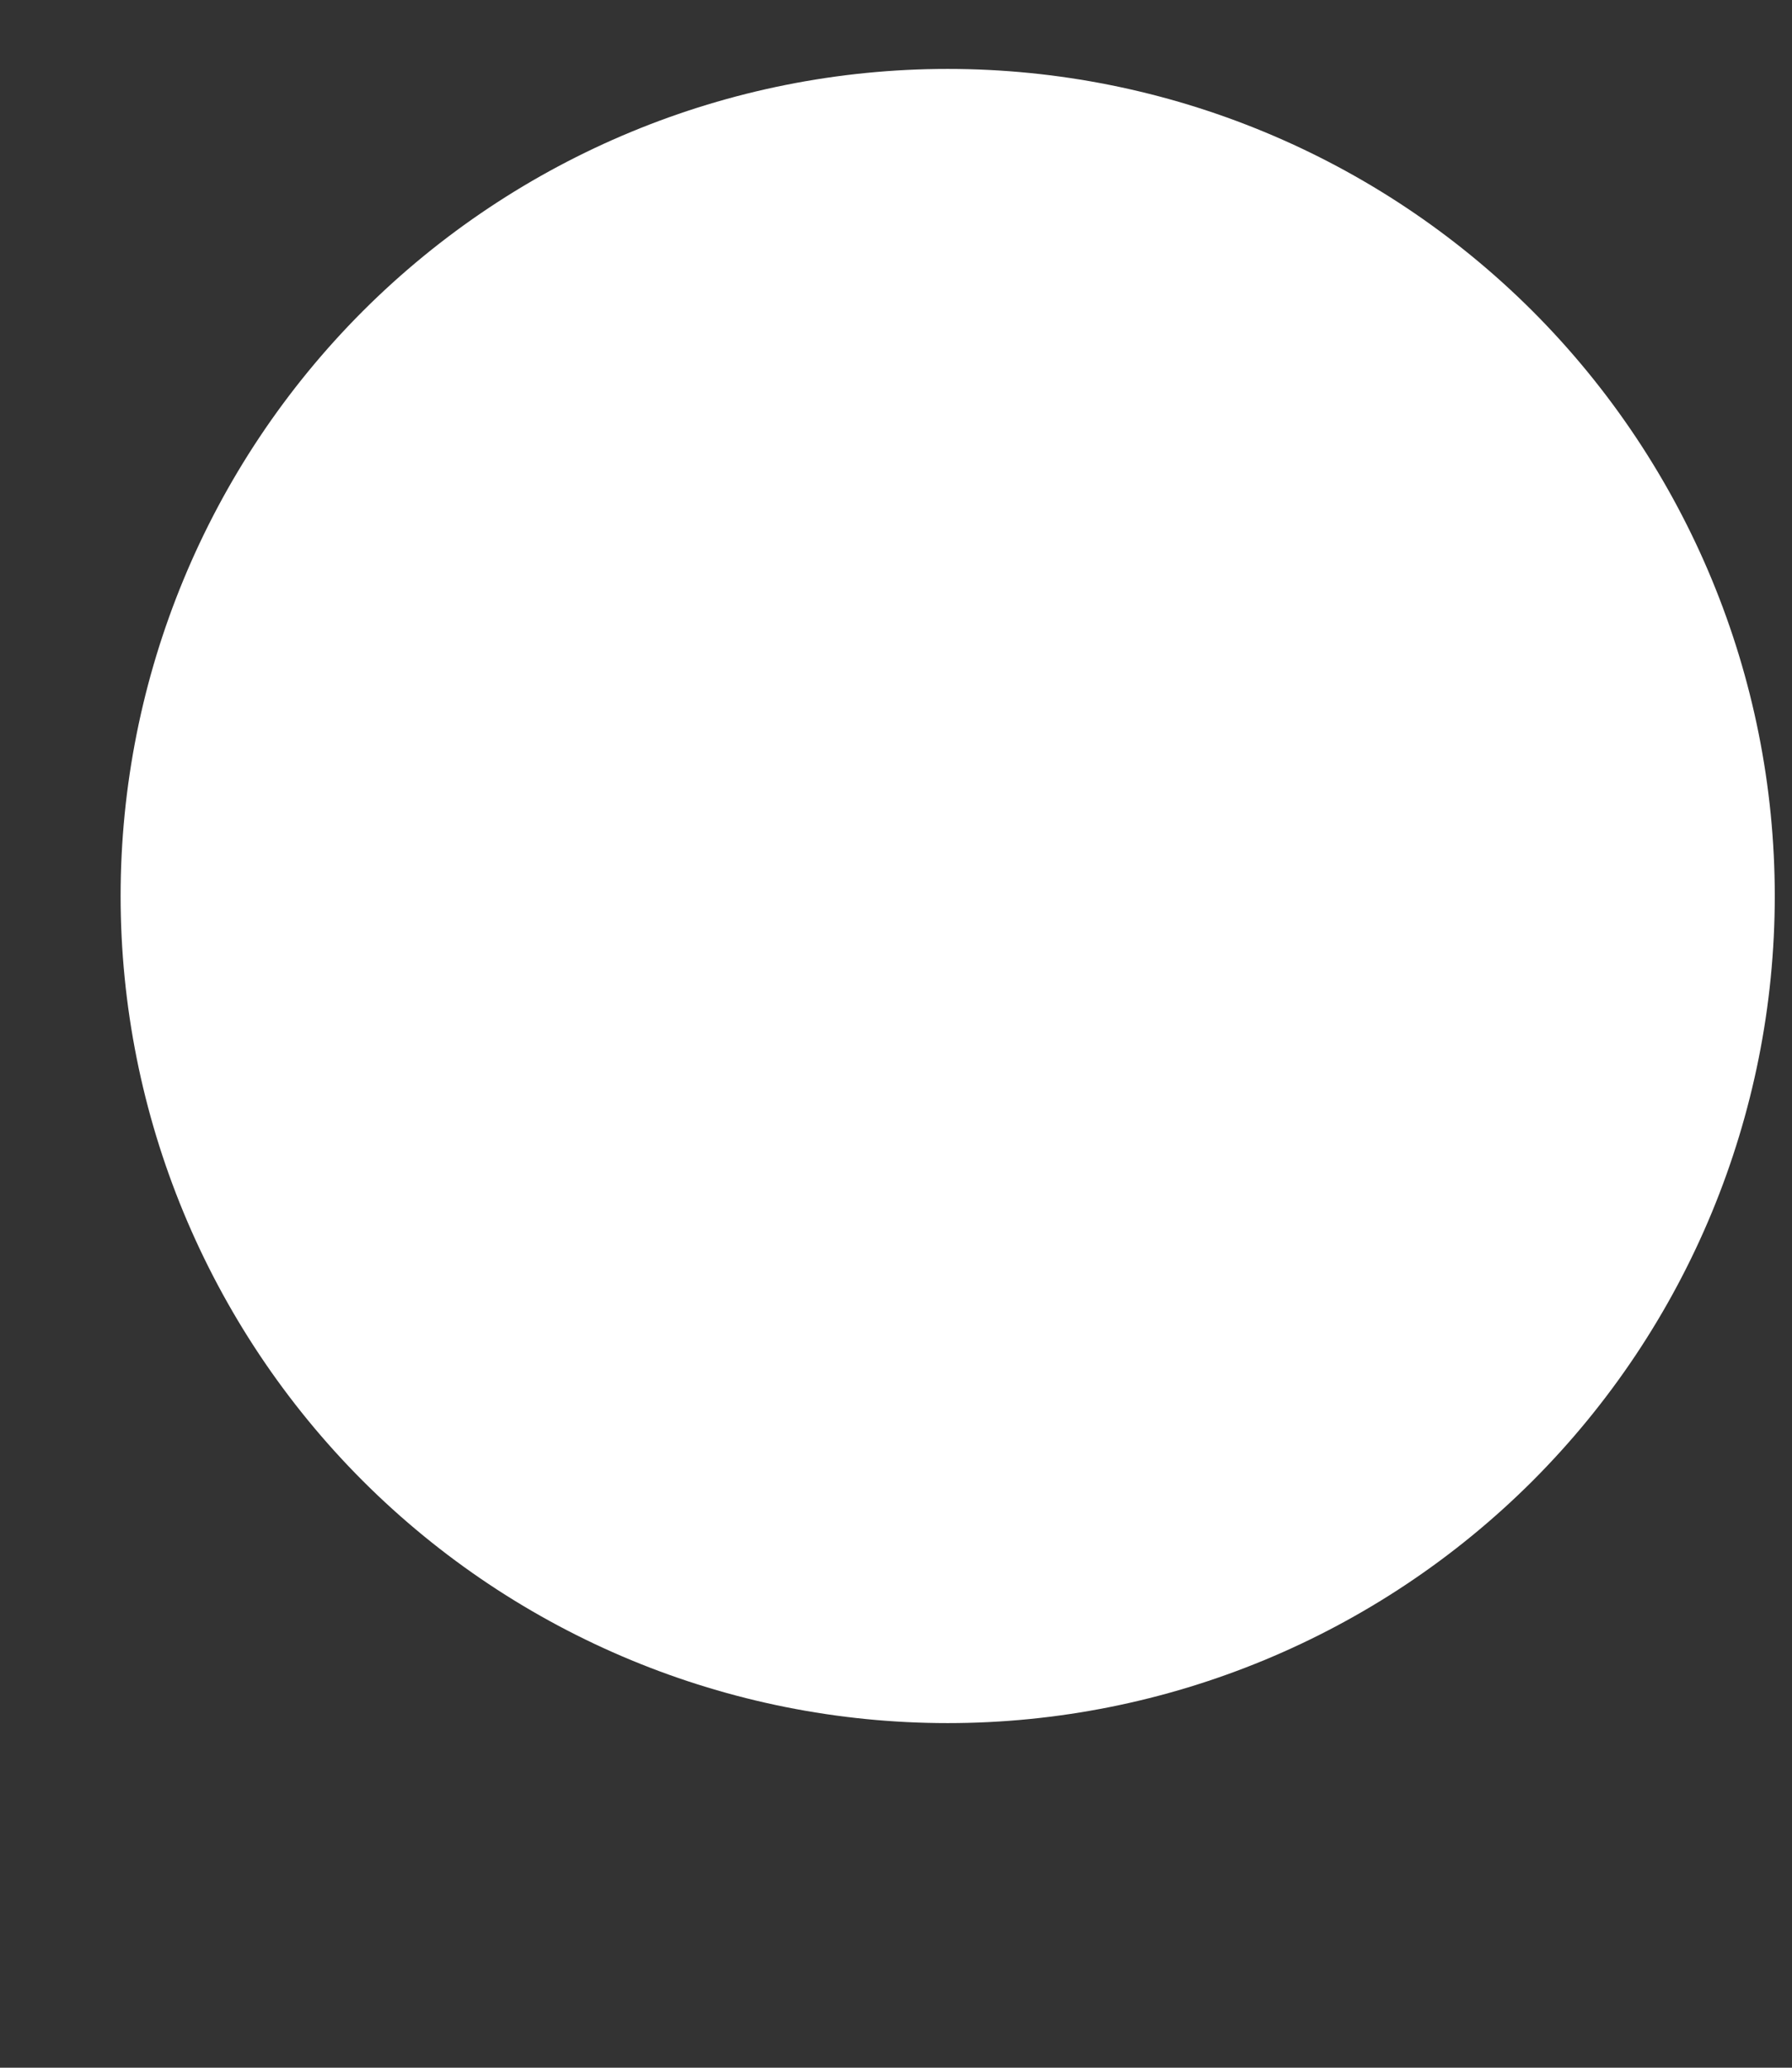<svg width="13" height="15" viewBox="0 0 13 15" fill="none" xmlns="http://www.w3.org/2000/svg">
<rect x="0" y="0" width="13" height="15" fill="#333333" stroke="none"/>
<g clip-path="url(#clip0_475_869)">
<path d="M6.875 12.5C8.466 12.5 9.992 11.868 11.118 10.743C12.243 9.617 12.875 8.091 12.875 6.5C12.875 4.909 12.243 3.383 11.118 2.257C9.992 1.132 8.466 0.5 6.875 0.5C5.284 0.5 3.758 1.132 2.632 2.257C1.507 3.383 0.875 4.909 0.875 6.5C0.875 8.091 1.507 9.617 2.632 10.743C3.758 11.868 5.284 12.5 6.875 12.5Z" fill="white"/>
</g>
<defs>
<clipPath id="clip0_475_869">
<path d="M0.875 0.5H12.875V12.5H0.875V0.5Z" fill="white"/>
</clipPath>
</defs>
</svg>
